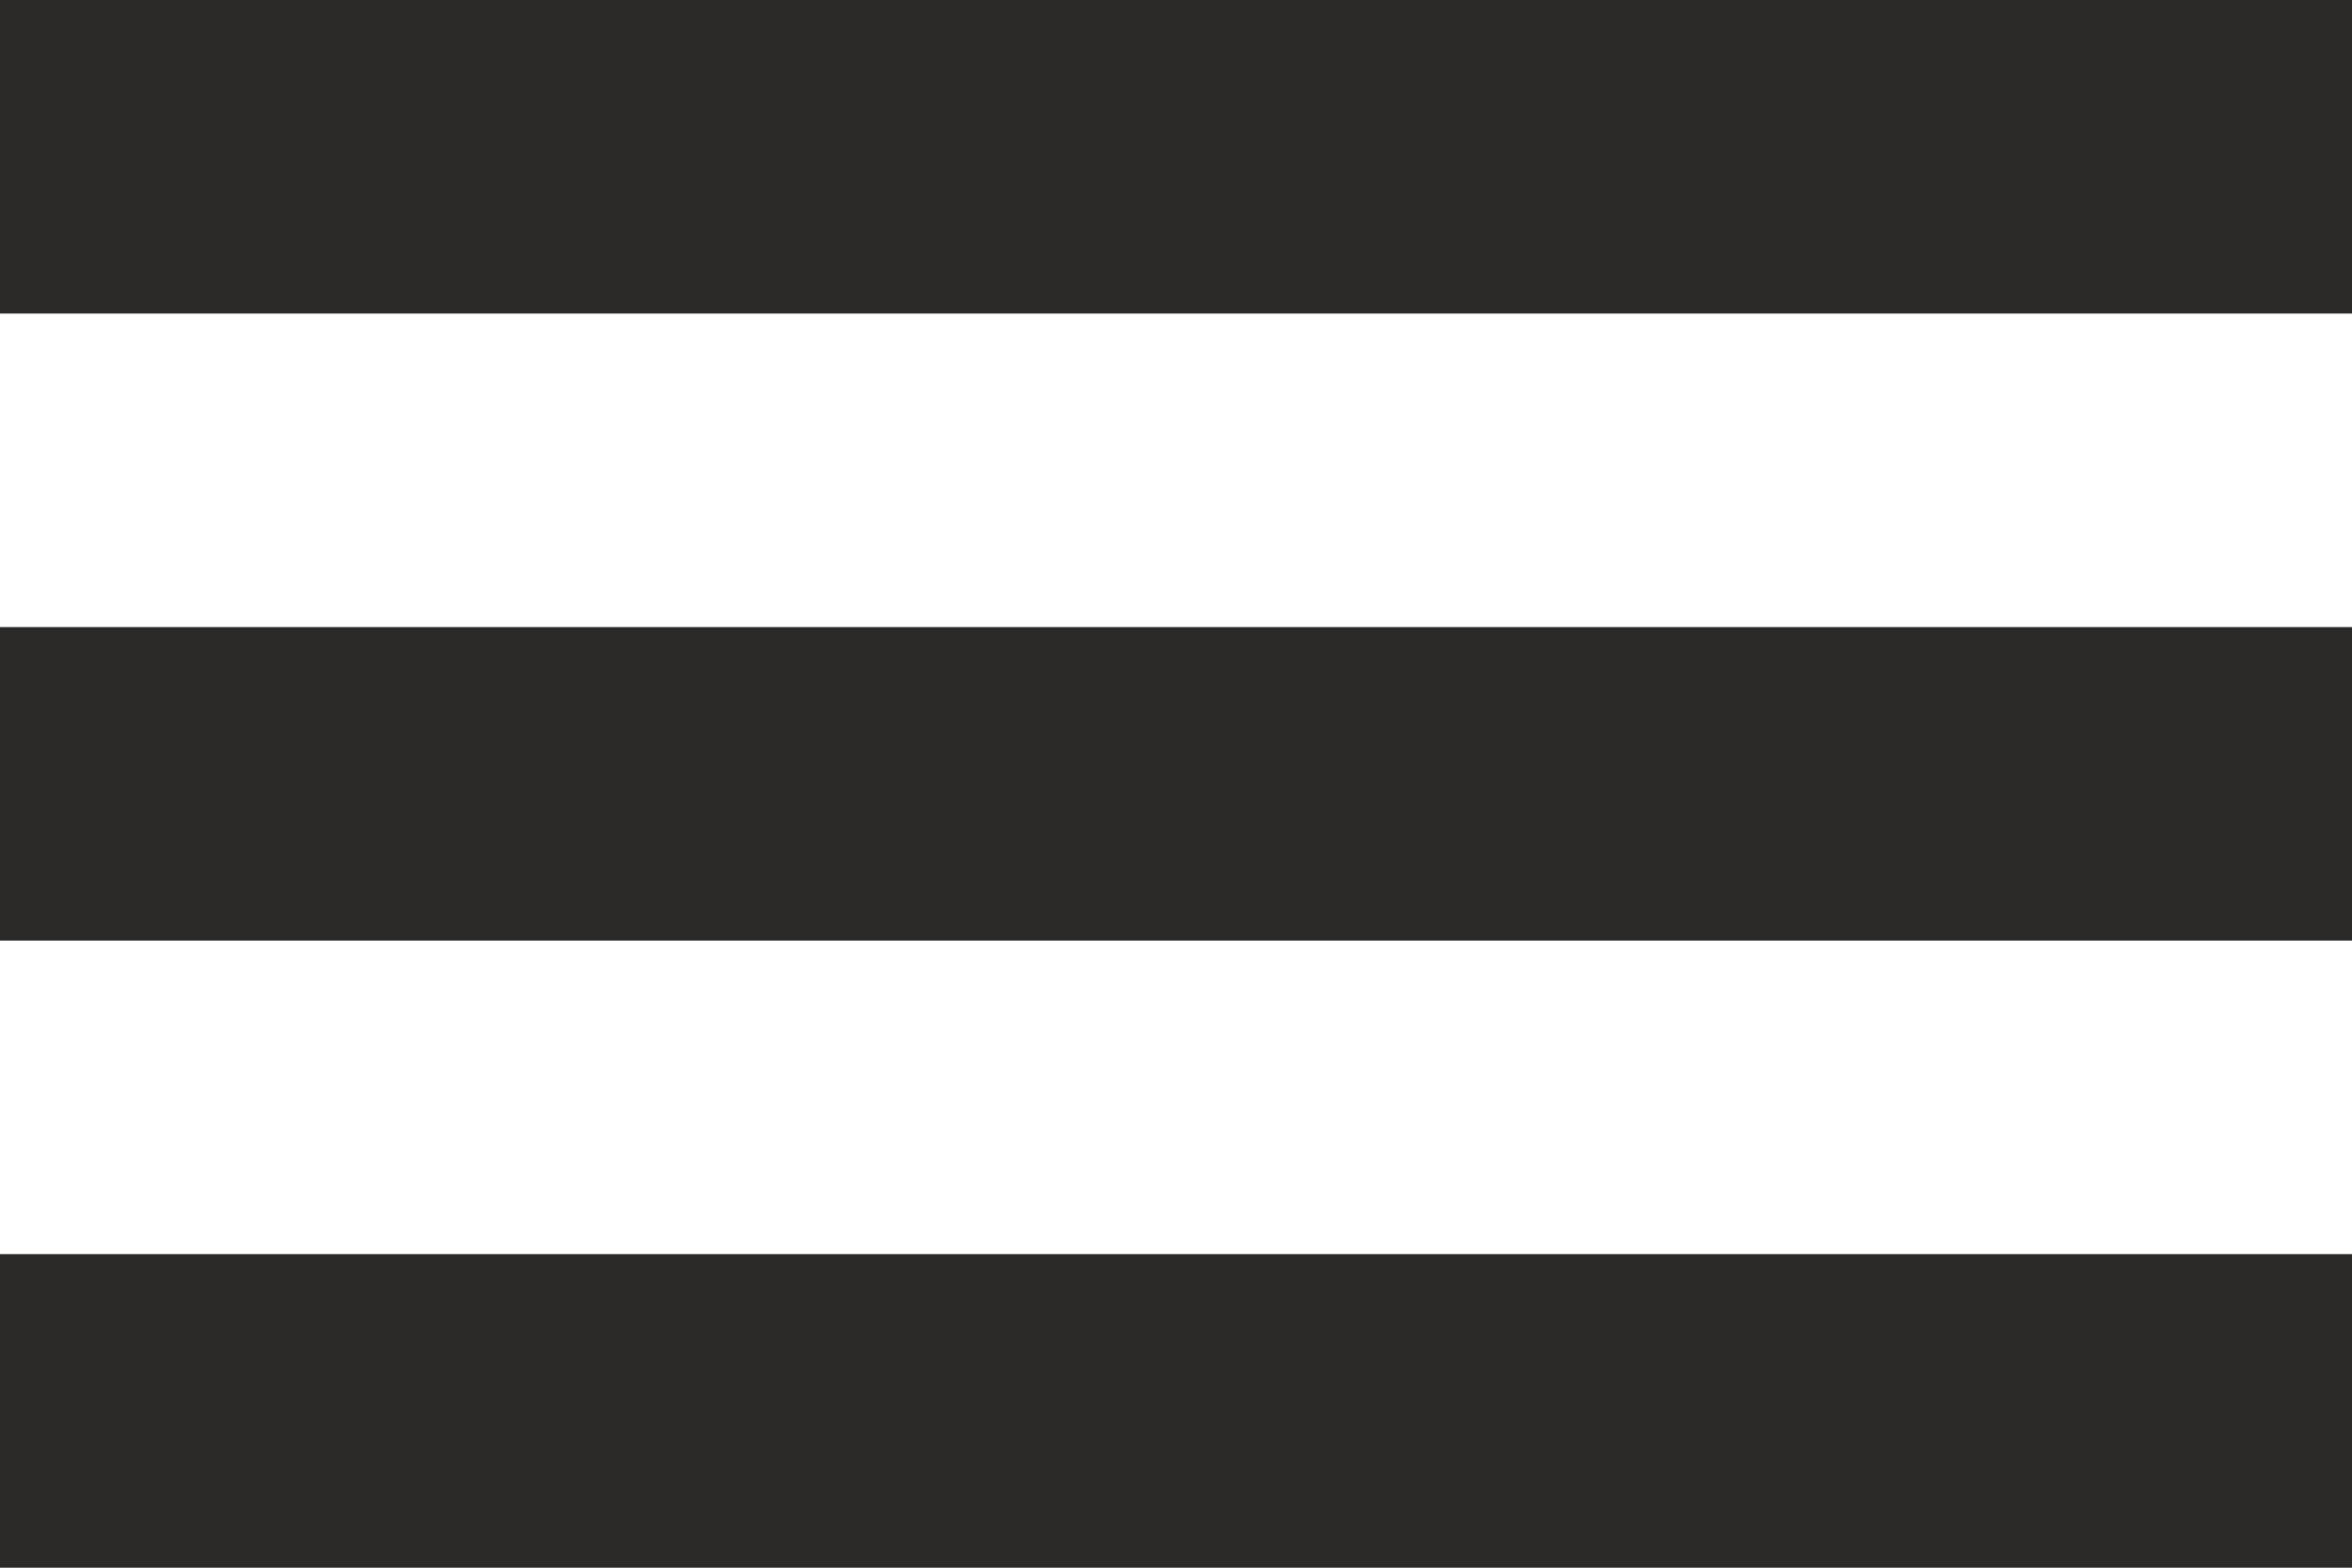 <svg width="15" height="10" viewBox="0 0 15 10" fill="none" xmlns="http://www.w3.org/2000/svg">
<rect width="15" height="2" fill="#2B2A29"/>
<rect y="4" width="15" height="2" fill="#2B2A29"/>
<rect y="8" width="15" height="2" fill="#2B2A29"/>
</svg>
